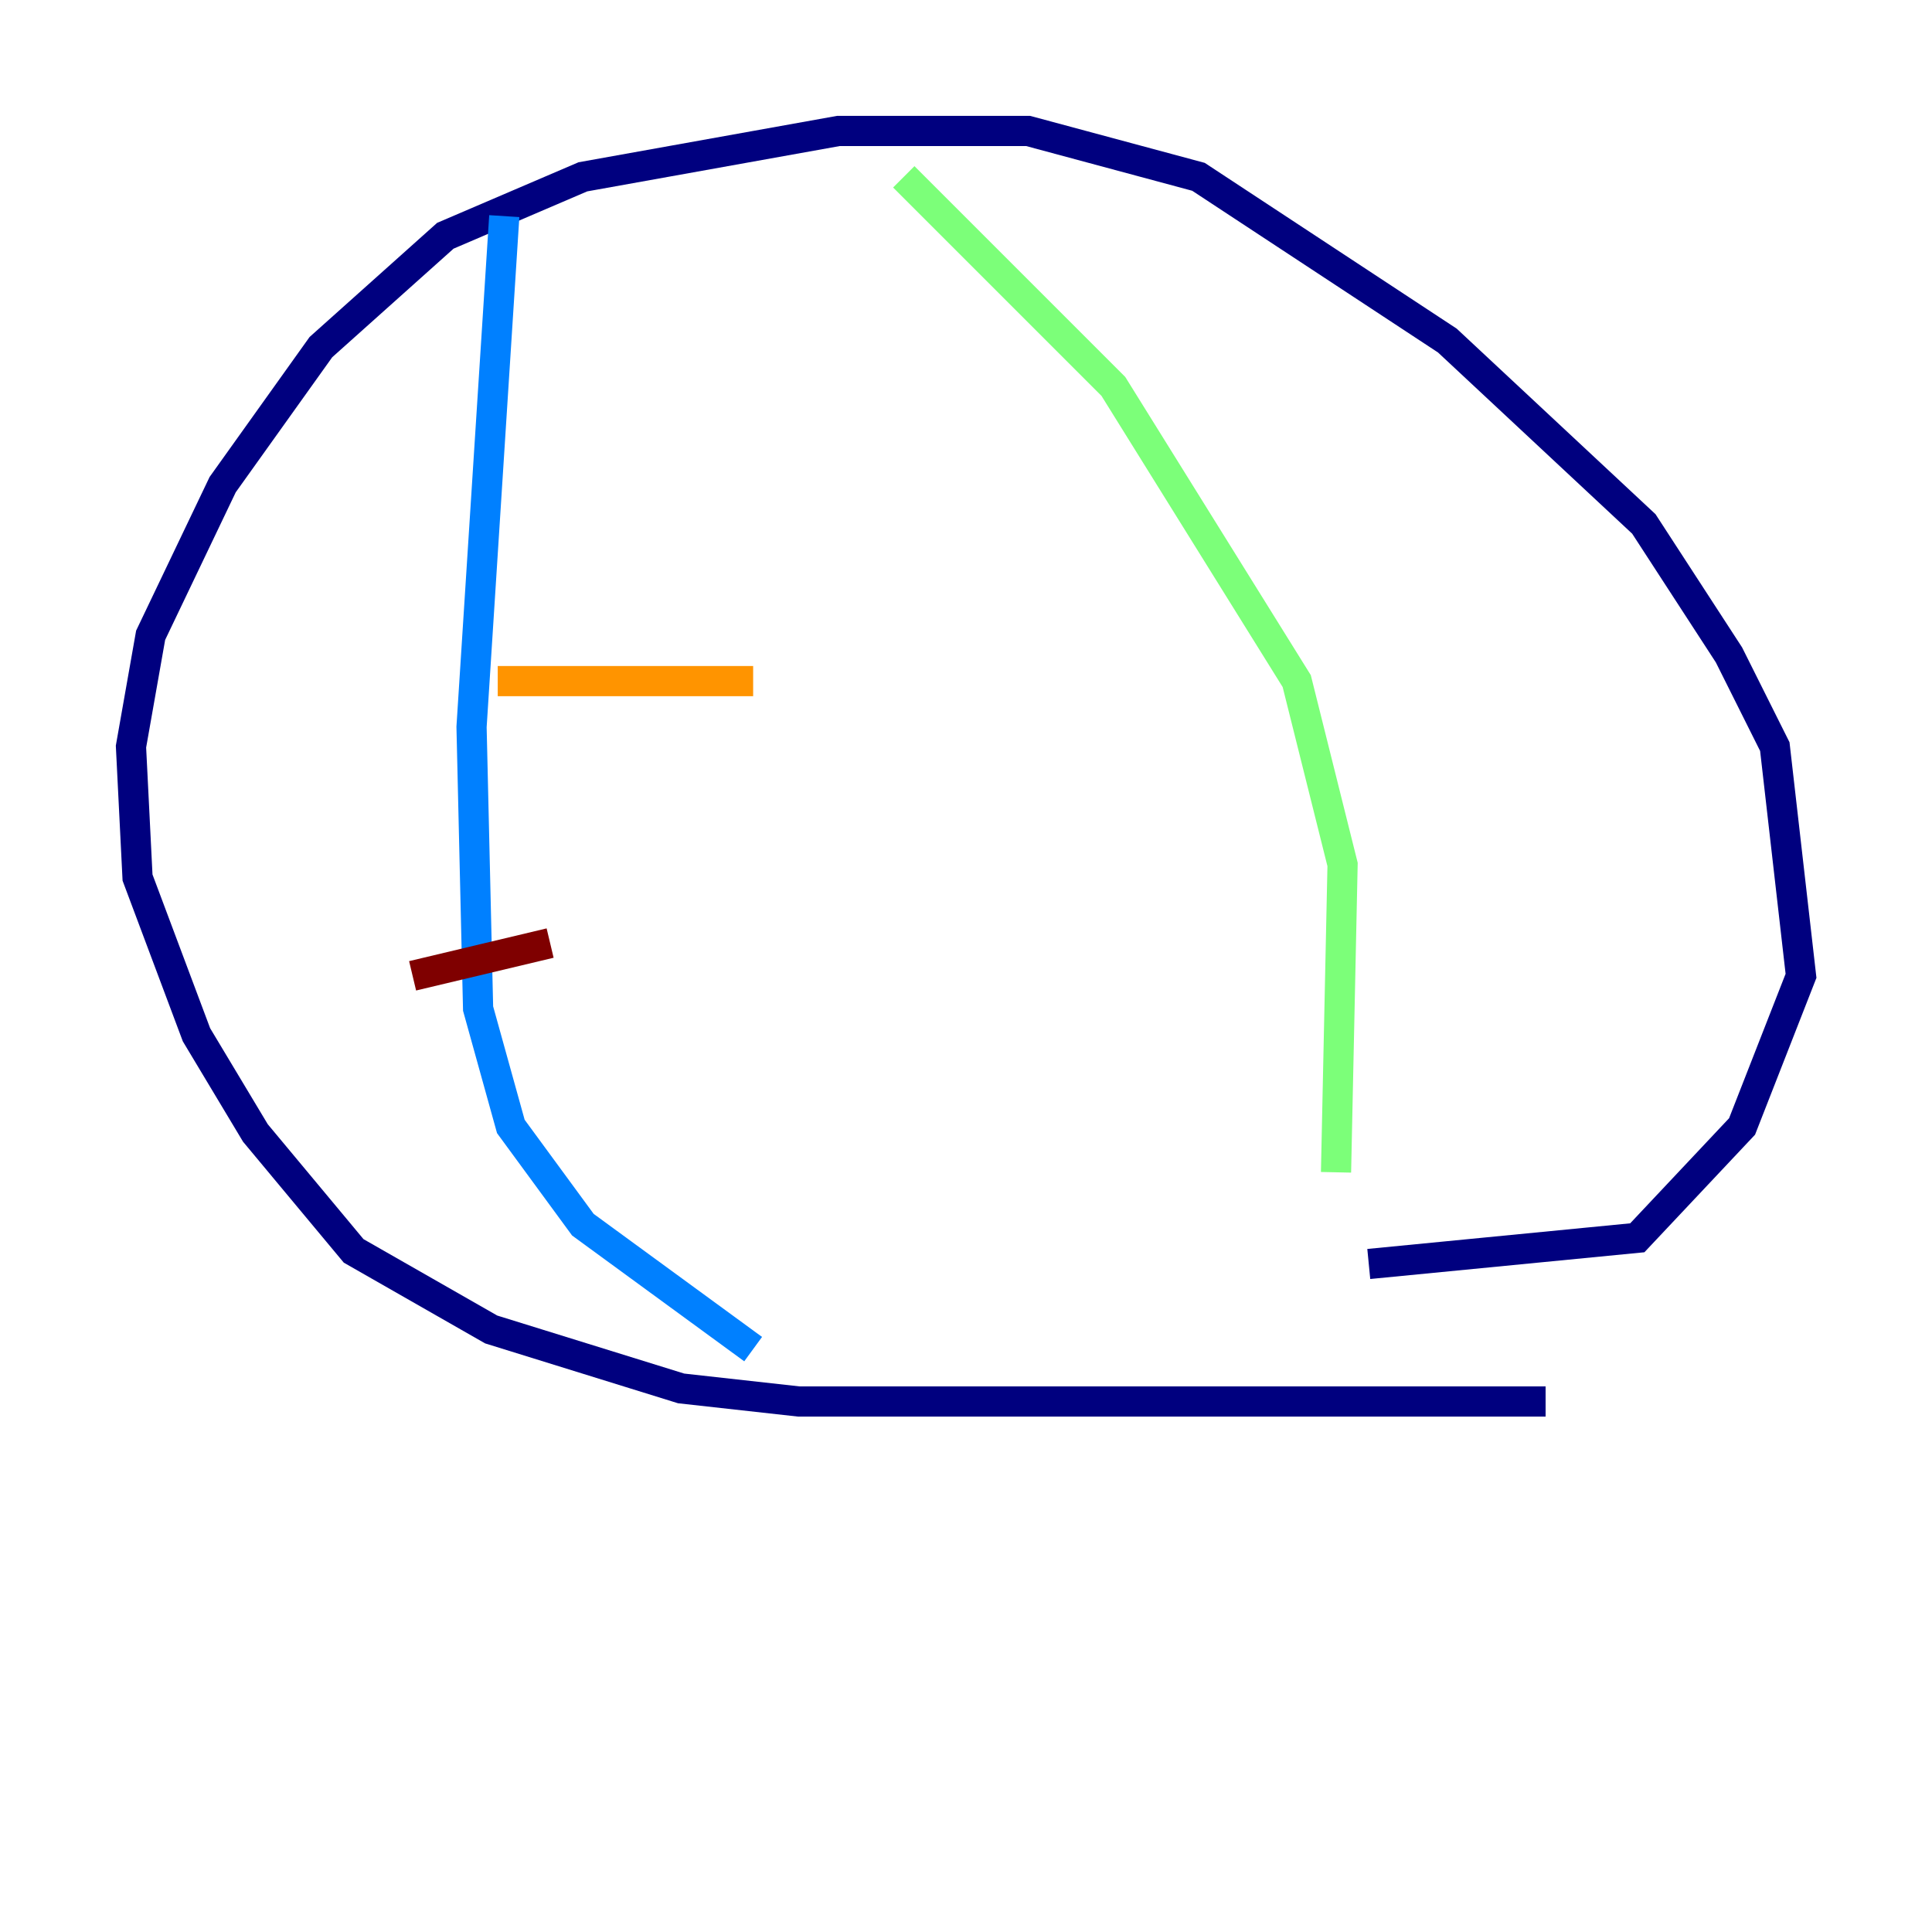 <?xml version="1.0" encoding="utf-8" ?>
<svg baseProfile="tiny" height="128" version="1.2" viewBox="0,0,128,128" width="128" xmlns="http://www.w3.org/2000/svg" xmlns:ev="http://www.w3.org/2001/xml-events" xmlns:xlink="http://www.w3.org/1999/xlink"><defs /><polyline fill="none" points="102.4,92.854 52.936,92.854 45.125,91.986 32.542,88.081 23.43,82.875 16.922,75.064 13.017,68.556 9.112,58.142 8.678,49.464 9.98,42.088 14.752,32.108 21.261,22.997 29.505,15.62 38.617,11.715 55.539,8.678 68.122,8.678 79.403,11.715 95.891,22.563 108.909,34.712 114.549,43.39 117.586,49.464 119.322,64.651 115.417,74.63 108.475,82.007 90.685,83.742" stroke="#00007f" stroke-width="2" /><polyline fill="none" points="33.41,14.319 31.241,48.163 31.675,66.82 33.844,74.63 38.617,81.139 49.898,89.383" stroke="#0080ff" stroke-width="2" /><polyline fill="none" points="59.878,11.715 73.763,25.6 85.912,45.125 88.949,57.275 88.515,77.668" stroke="#7cff79" stroke-width="2" /><polyline fill="none" points="32.976,45.125 49.898,45.125" stroke="#ff9400" stroke-width="2" /><polyline fill="none" points="27.336,64.651 36.447,62.481" stroke="#7f0000" stroke-width="2" /></svg>
